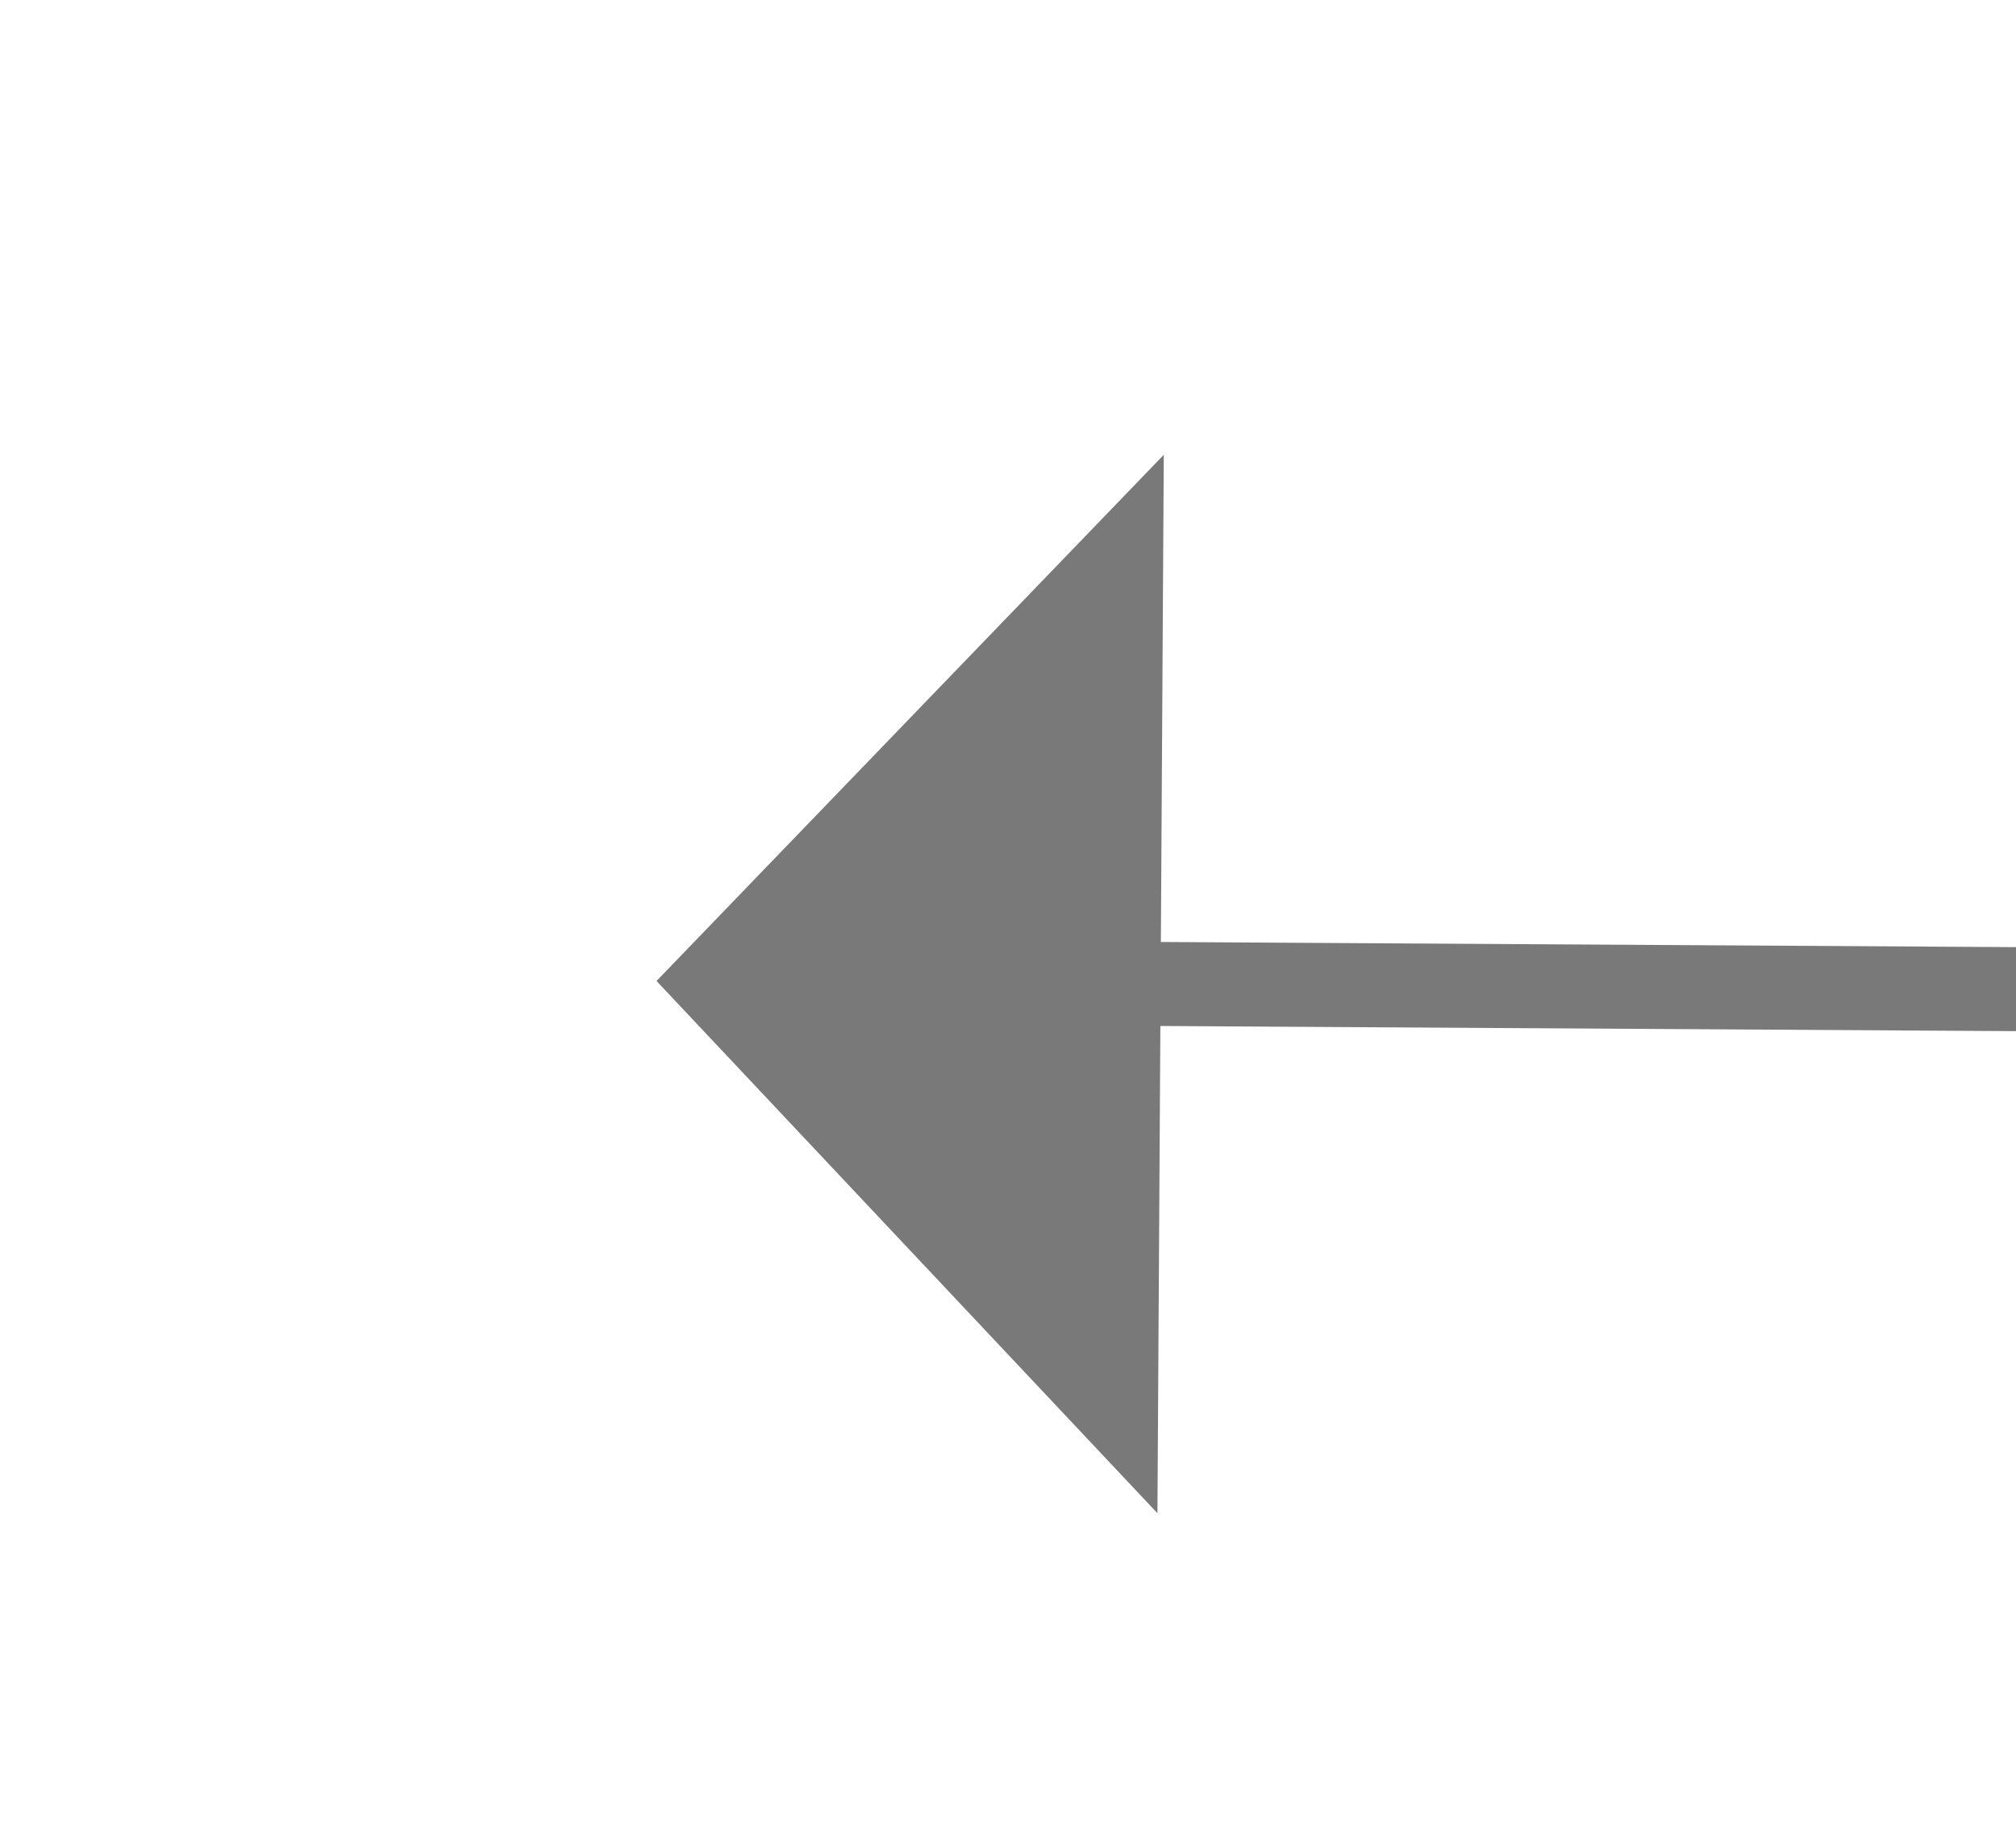 ﻿<?xml version="1.0" encoding="utf-8"?>
<svg version="1.1" xmlns:xlink="http://www.w3.org/1999/xlink" width="24px" height="22px" preserveAspectRatio="xMinYMid meet" viewBox="654 37  24 20" xmlns="http://www.w3.org/2000/svg">
  <g transform="matrix(-1 -0.017 0.017 -1 1331.078 105.616 )">
    <path d="M 664 53.8  L 670 47.5  L 664 41.2  L 664 53.8  Z " fill-rule="nonzero" fill="#797979" stroke="none" transform="matrix(1 -0.011 0.011 1 -0.469 6.415 )" />
    <path d="M 542 47.5  L 665 47.5  " stroke-width="1" stroke="#797979" fill="none" transform="matrix(1 -0.011 0.011 1 -0.469 6.415 )" />
  </g>
</svg>